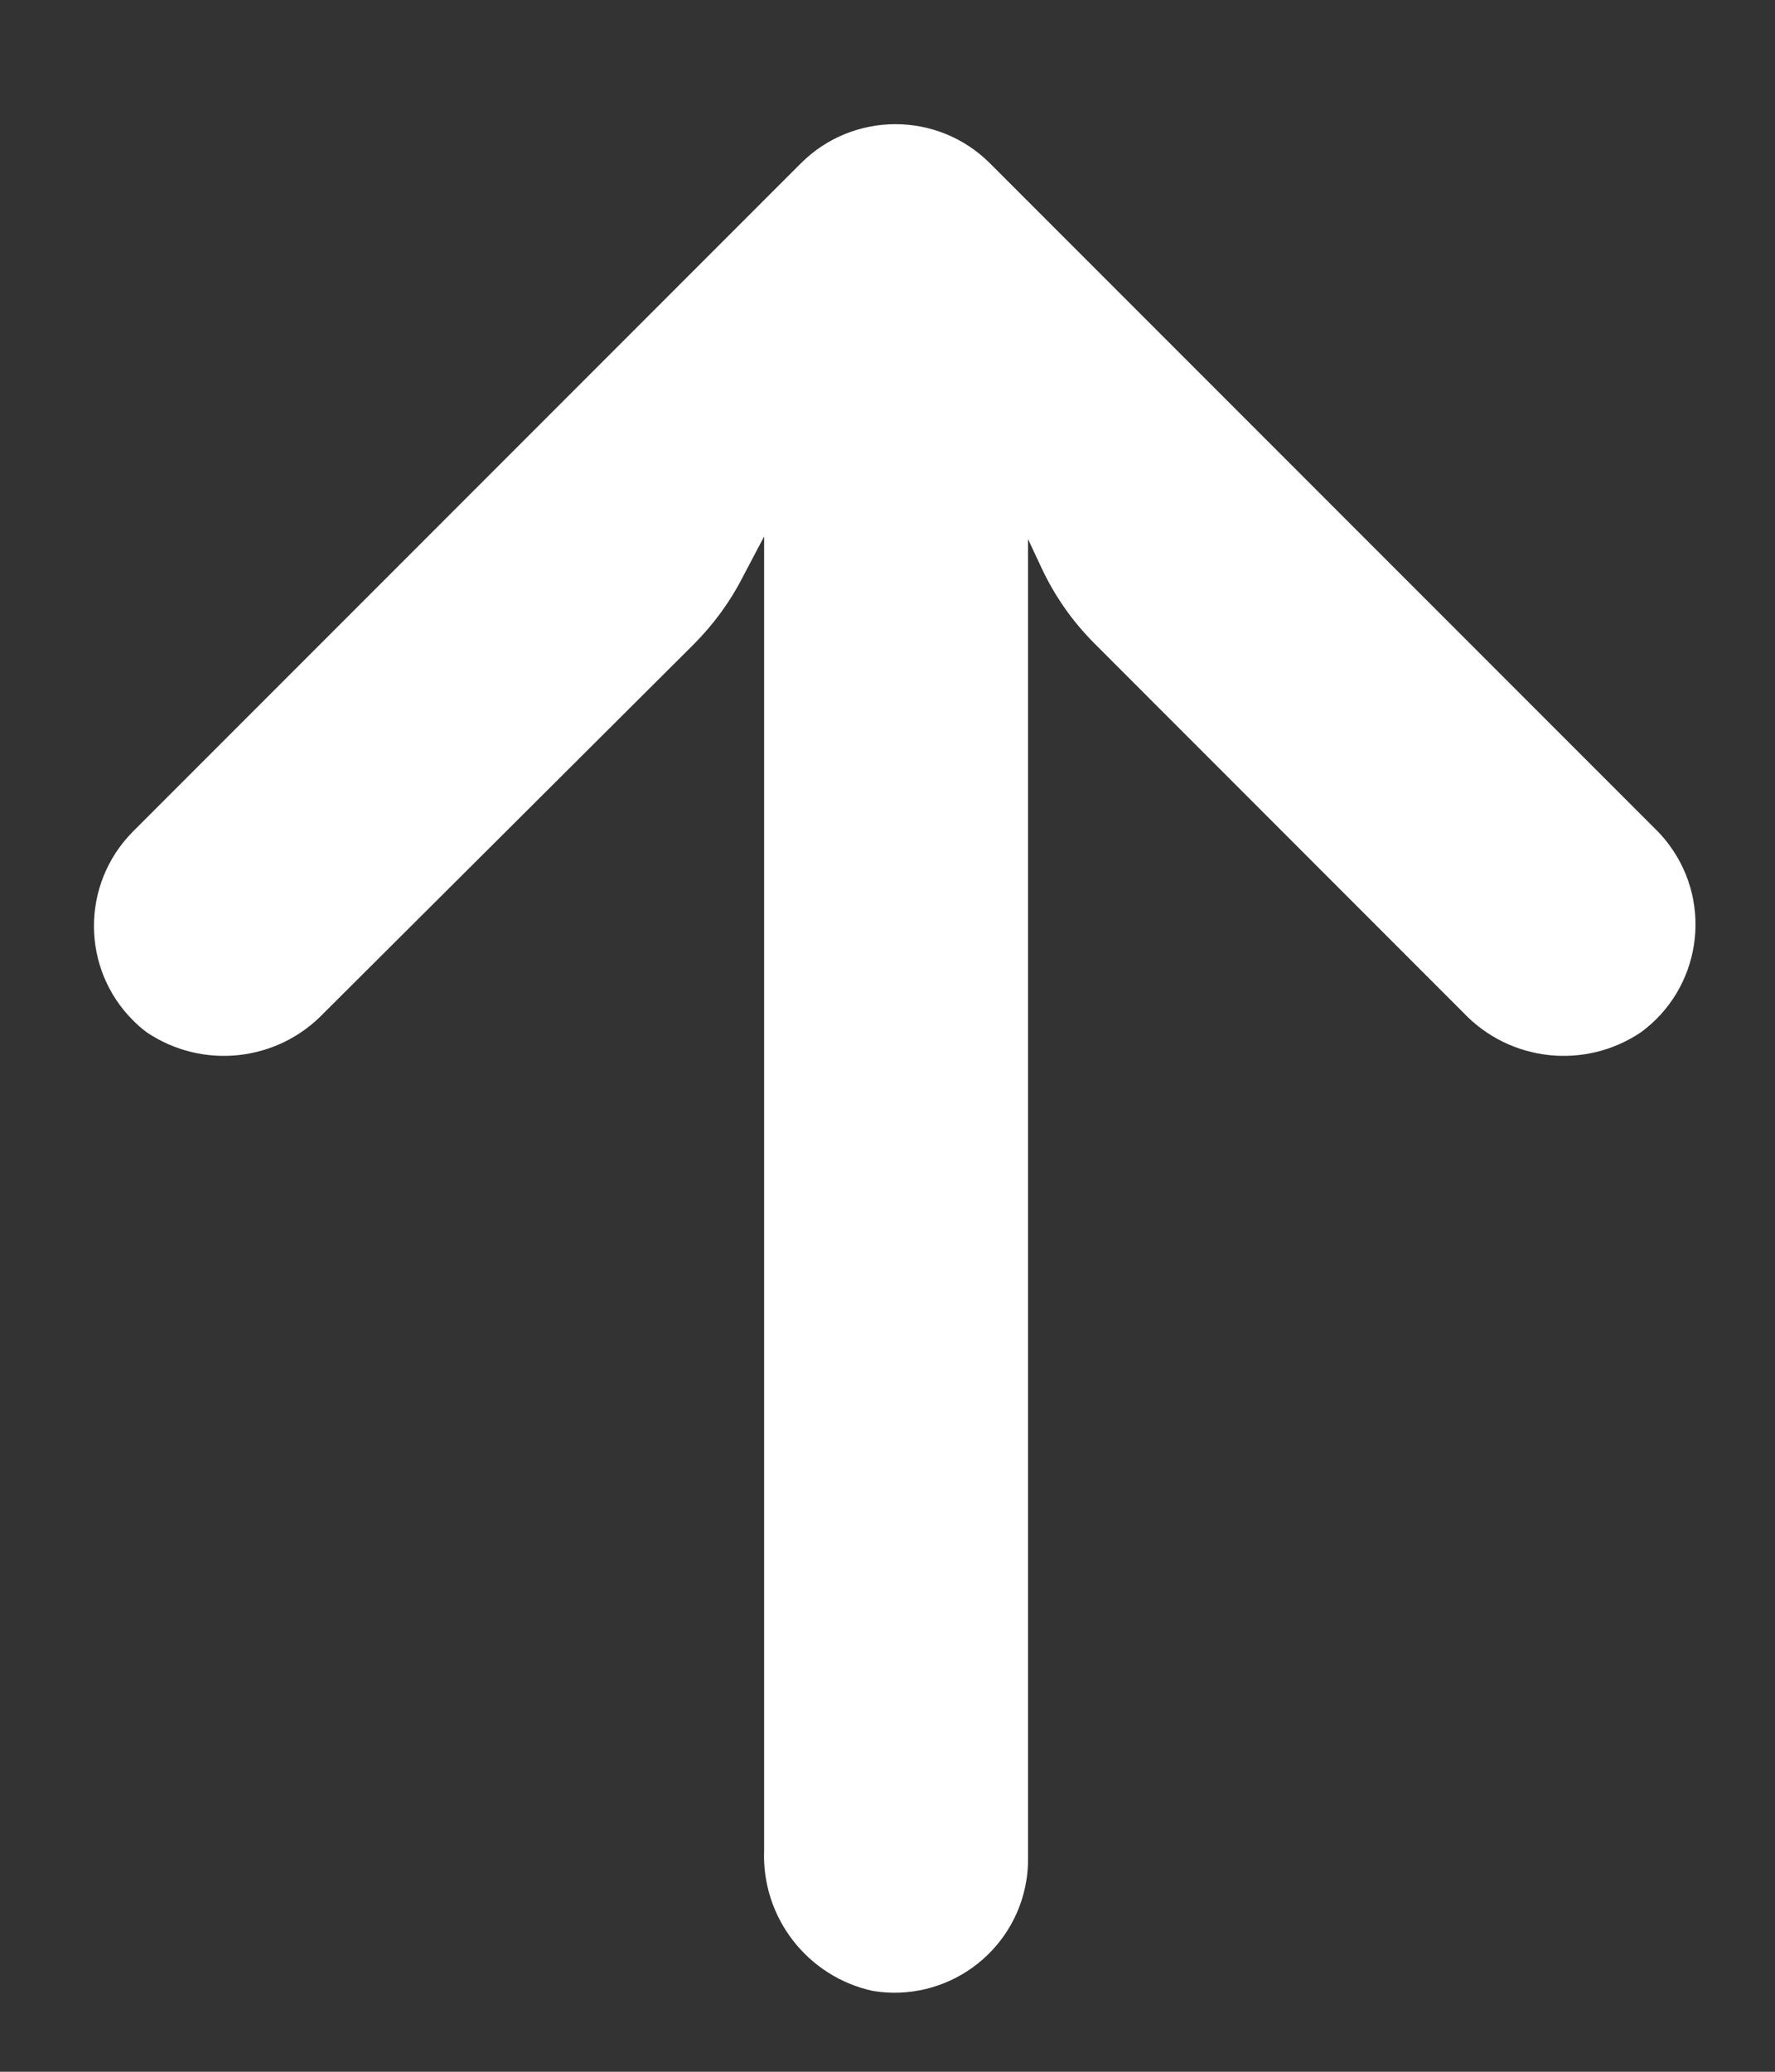 <svg width="12" height="14" viewBox="0 0 12 14" fill="none" xmlns="http://www.w3.org/2000/svg">
<rect x="0" y="0" width="12" height="14" fill="#333333" stroke="none"/>
<path d="M5.415 1.103L5.414 1.104L0.897 5.621C0.546 5.976 0.548 6.548 0.903 6.899C0.931 6.927 0.961 6.953 0.992 6.976C1.37 7.23 1.875 7.175 2.189 6.846L4.692 4.352C4.824 4.219 4.936 4.067 5.021 3.9L5.166 3.625L5.166 12.501C5.147 12.956 5.458 13.358 5.902 13.454C6.395 13.534 6.859 13.2 6.939 12.707C6.947 12.656 6.951 12.603 6.95 12.551V3.643L7.041 3.837C7.129 4.026 7.25 4.199 7.398 4.347L9.896 6.846C10.21 7.175 10.715 7.23 11.093 6.976C11.495 6.682 11.583 6.116 11.288 5.714C11.264 5.681 11.238 5.65 11.21 5.621L6.693 1.104C6.34 0.751 5.768 0.751 5.415 1.103Z" fill="white"/>
</svg>
